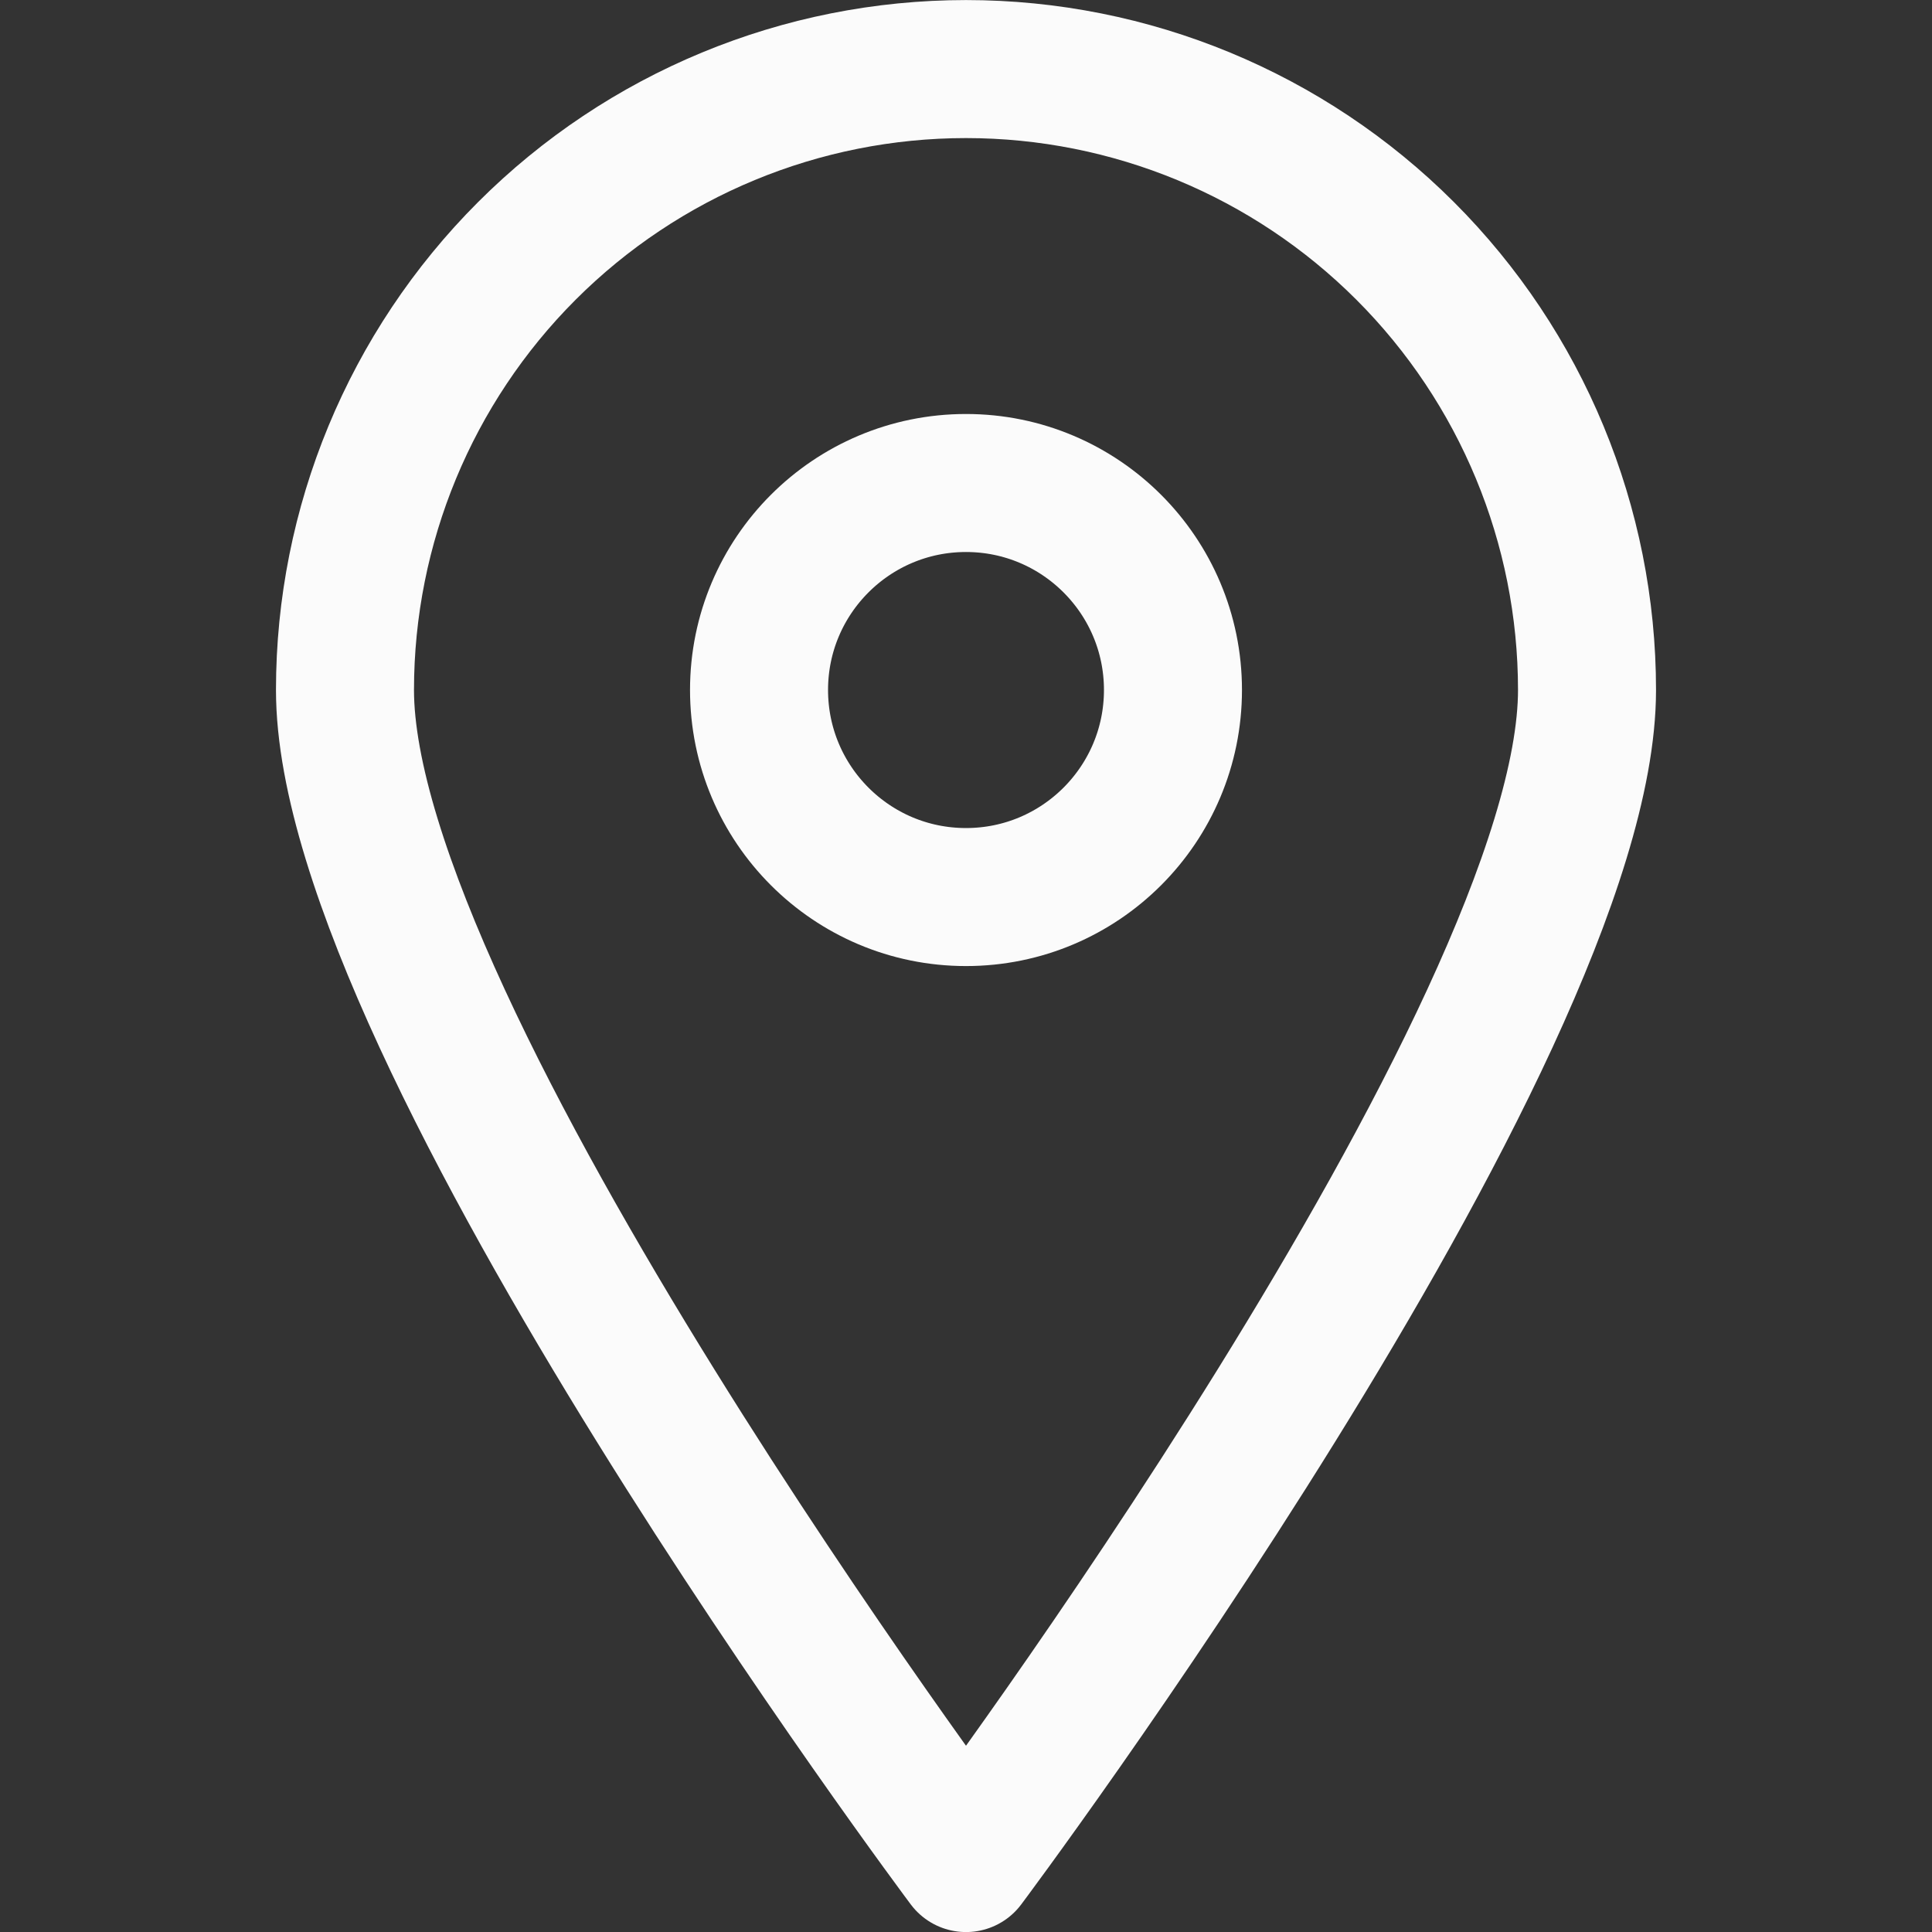 <svg width="16" height="16" viewBox="0 0 16 16" fill="none" xmlns="http://www.w3.org/2000/svg">
<rect x="0" y="0" width="16" height="16" fill="#333333" stroke="none"/>
<path d="M13.143 5.714C13.143 8.56 8 15.429 8 15.429C8 15.429 2.857 8.56 2.857 5.714C2.857 4.35 3.399 3.042 4.363 2.078C5.328 1.113 6.636 0.572 8 0.572C9.364 0.572 10.672 1.113 11.637 2.078C12.601 3.042 13.143 4.35 13.143 5.714V5.714Z" stroke="#FBFBFB" stroke-width="1.143" stroke-linecap="round" stroke-linejoin="round"/>
<path d="M8 7.429C8.947 7.429 9.714 6.661 9.714 5.714C9.714 4.768 8.947 4 8 4C7.053 4 6.286 4.768 6.286 5.714C6.286 6.661 7.053 7.429 8 7.429Z" stroke="#FBFBFB" stroke-width="1.143" stroke-linecap="round" stroke-linejoin="round"/>
</svg>

